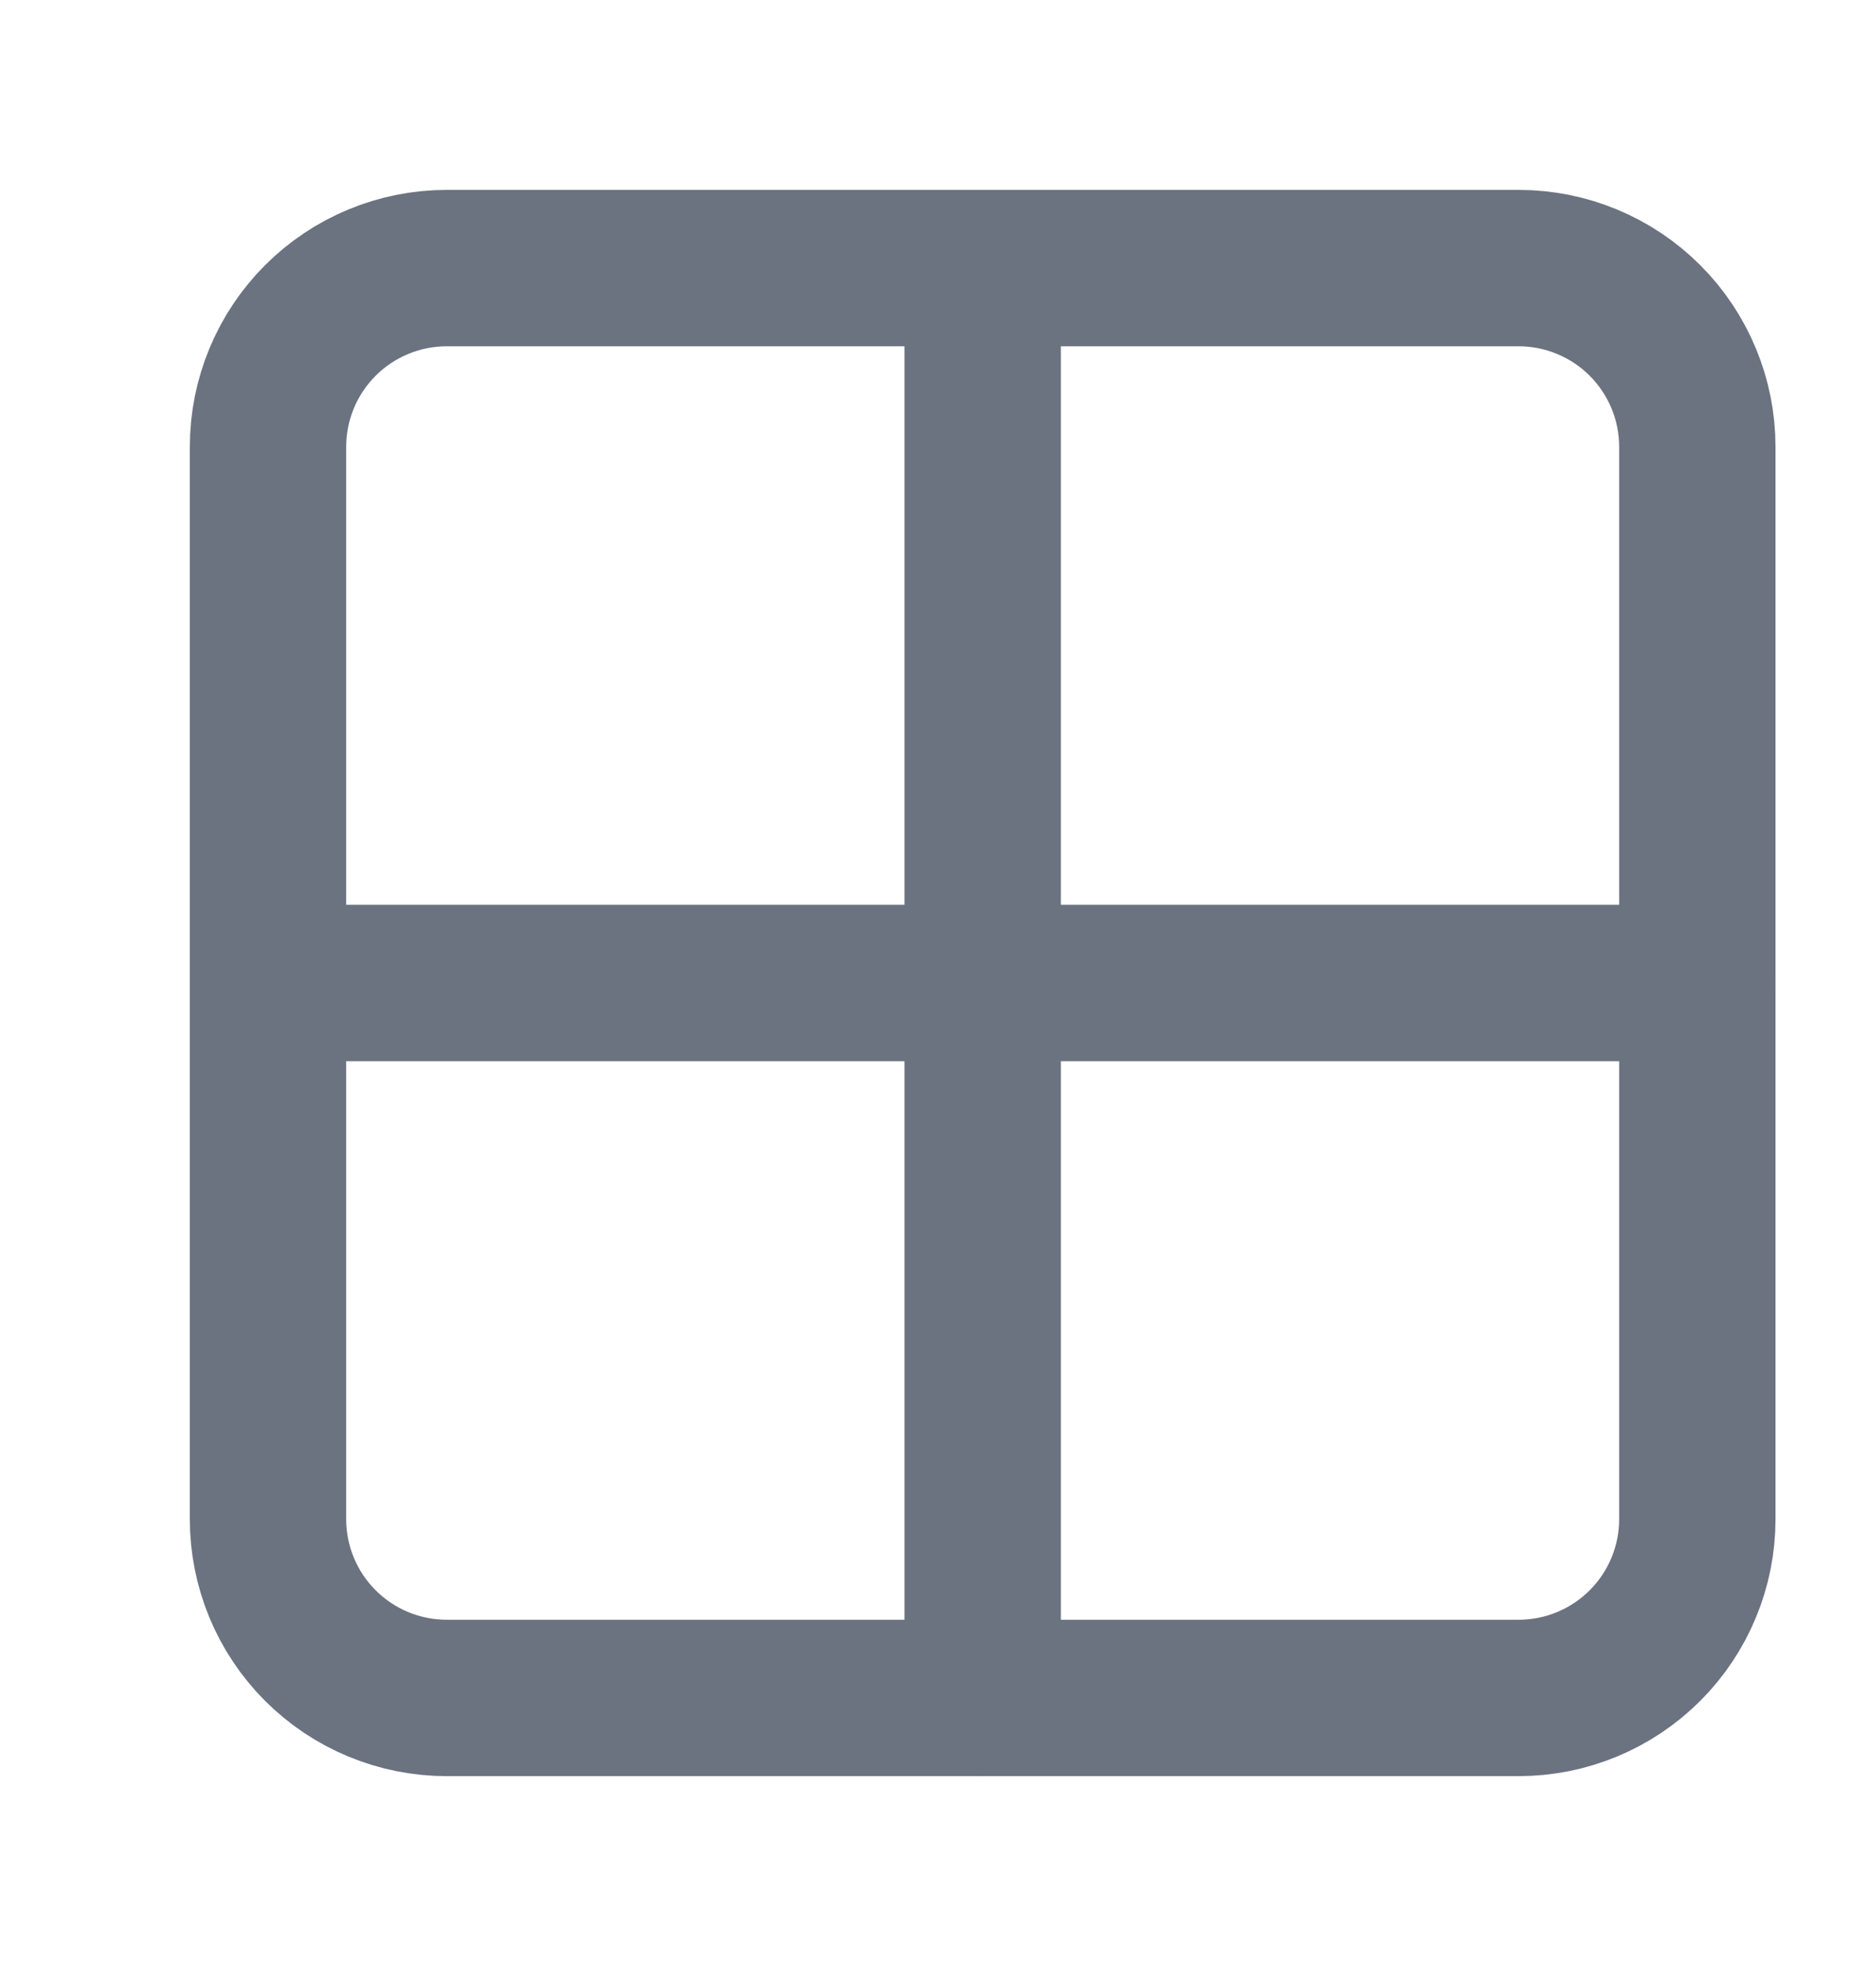 <svg width="21" height="22" viewBox="0 0 21 22" fill="none" xmlns="http://www.w3.org/2000/svg">
<g clip-path="url(#clip0_755_46855)">
<g clip-path="url(#clip1_755_46855)">
<path d="M3 5C3 4.47 3.211 3.961 3.586 3.586C3.961 3.211 4.47 3 5 3H17C17.53 3 18.039 3.211 18.414 3.586C18.789 3.961 19 4.47 19 5V17C19 17.53 18.789 18.039 18.414 18.414C18.039 18.789 17.53 19 17 19H5C4.47 19 3.961 18.789 3.586 18.414C3.211 18.039 3 17.53 3 17V5Z" stroke="#6B7280" stroke-width="1.75" stroke-linecap="round" stroke-linejoin="round"/>
<path d="M3 11H19" stroke="#6B7280" stroke-width="1.75" stroke-linecap="round" stroke-linejoin="round"/>
<path d="M11 3V19" stroke="#6B7280" stroke-width="1.75" stroke-linecap="round" stroke-linejoin="round"/>
</g>
</g>
<defs>
<clipPath id="clip0_755_46855">
<rect width="22" height="22" fill="white"/>
</clipPath>
<clipPath id="clip1_755_46855">
<rect width="24" height="24" fill="white" transform="translate(-1 -1)"/>
</clipPath>
</defs>
</svg>
